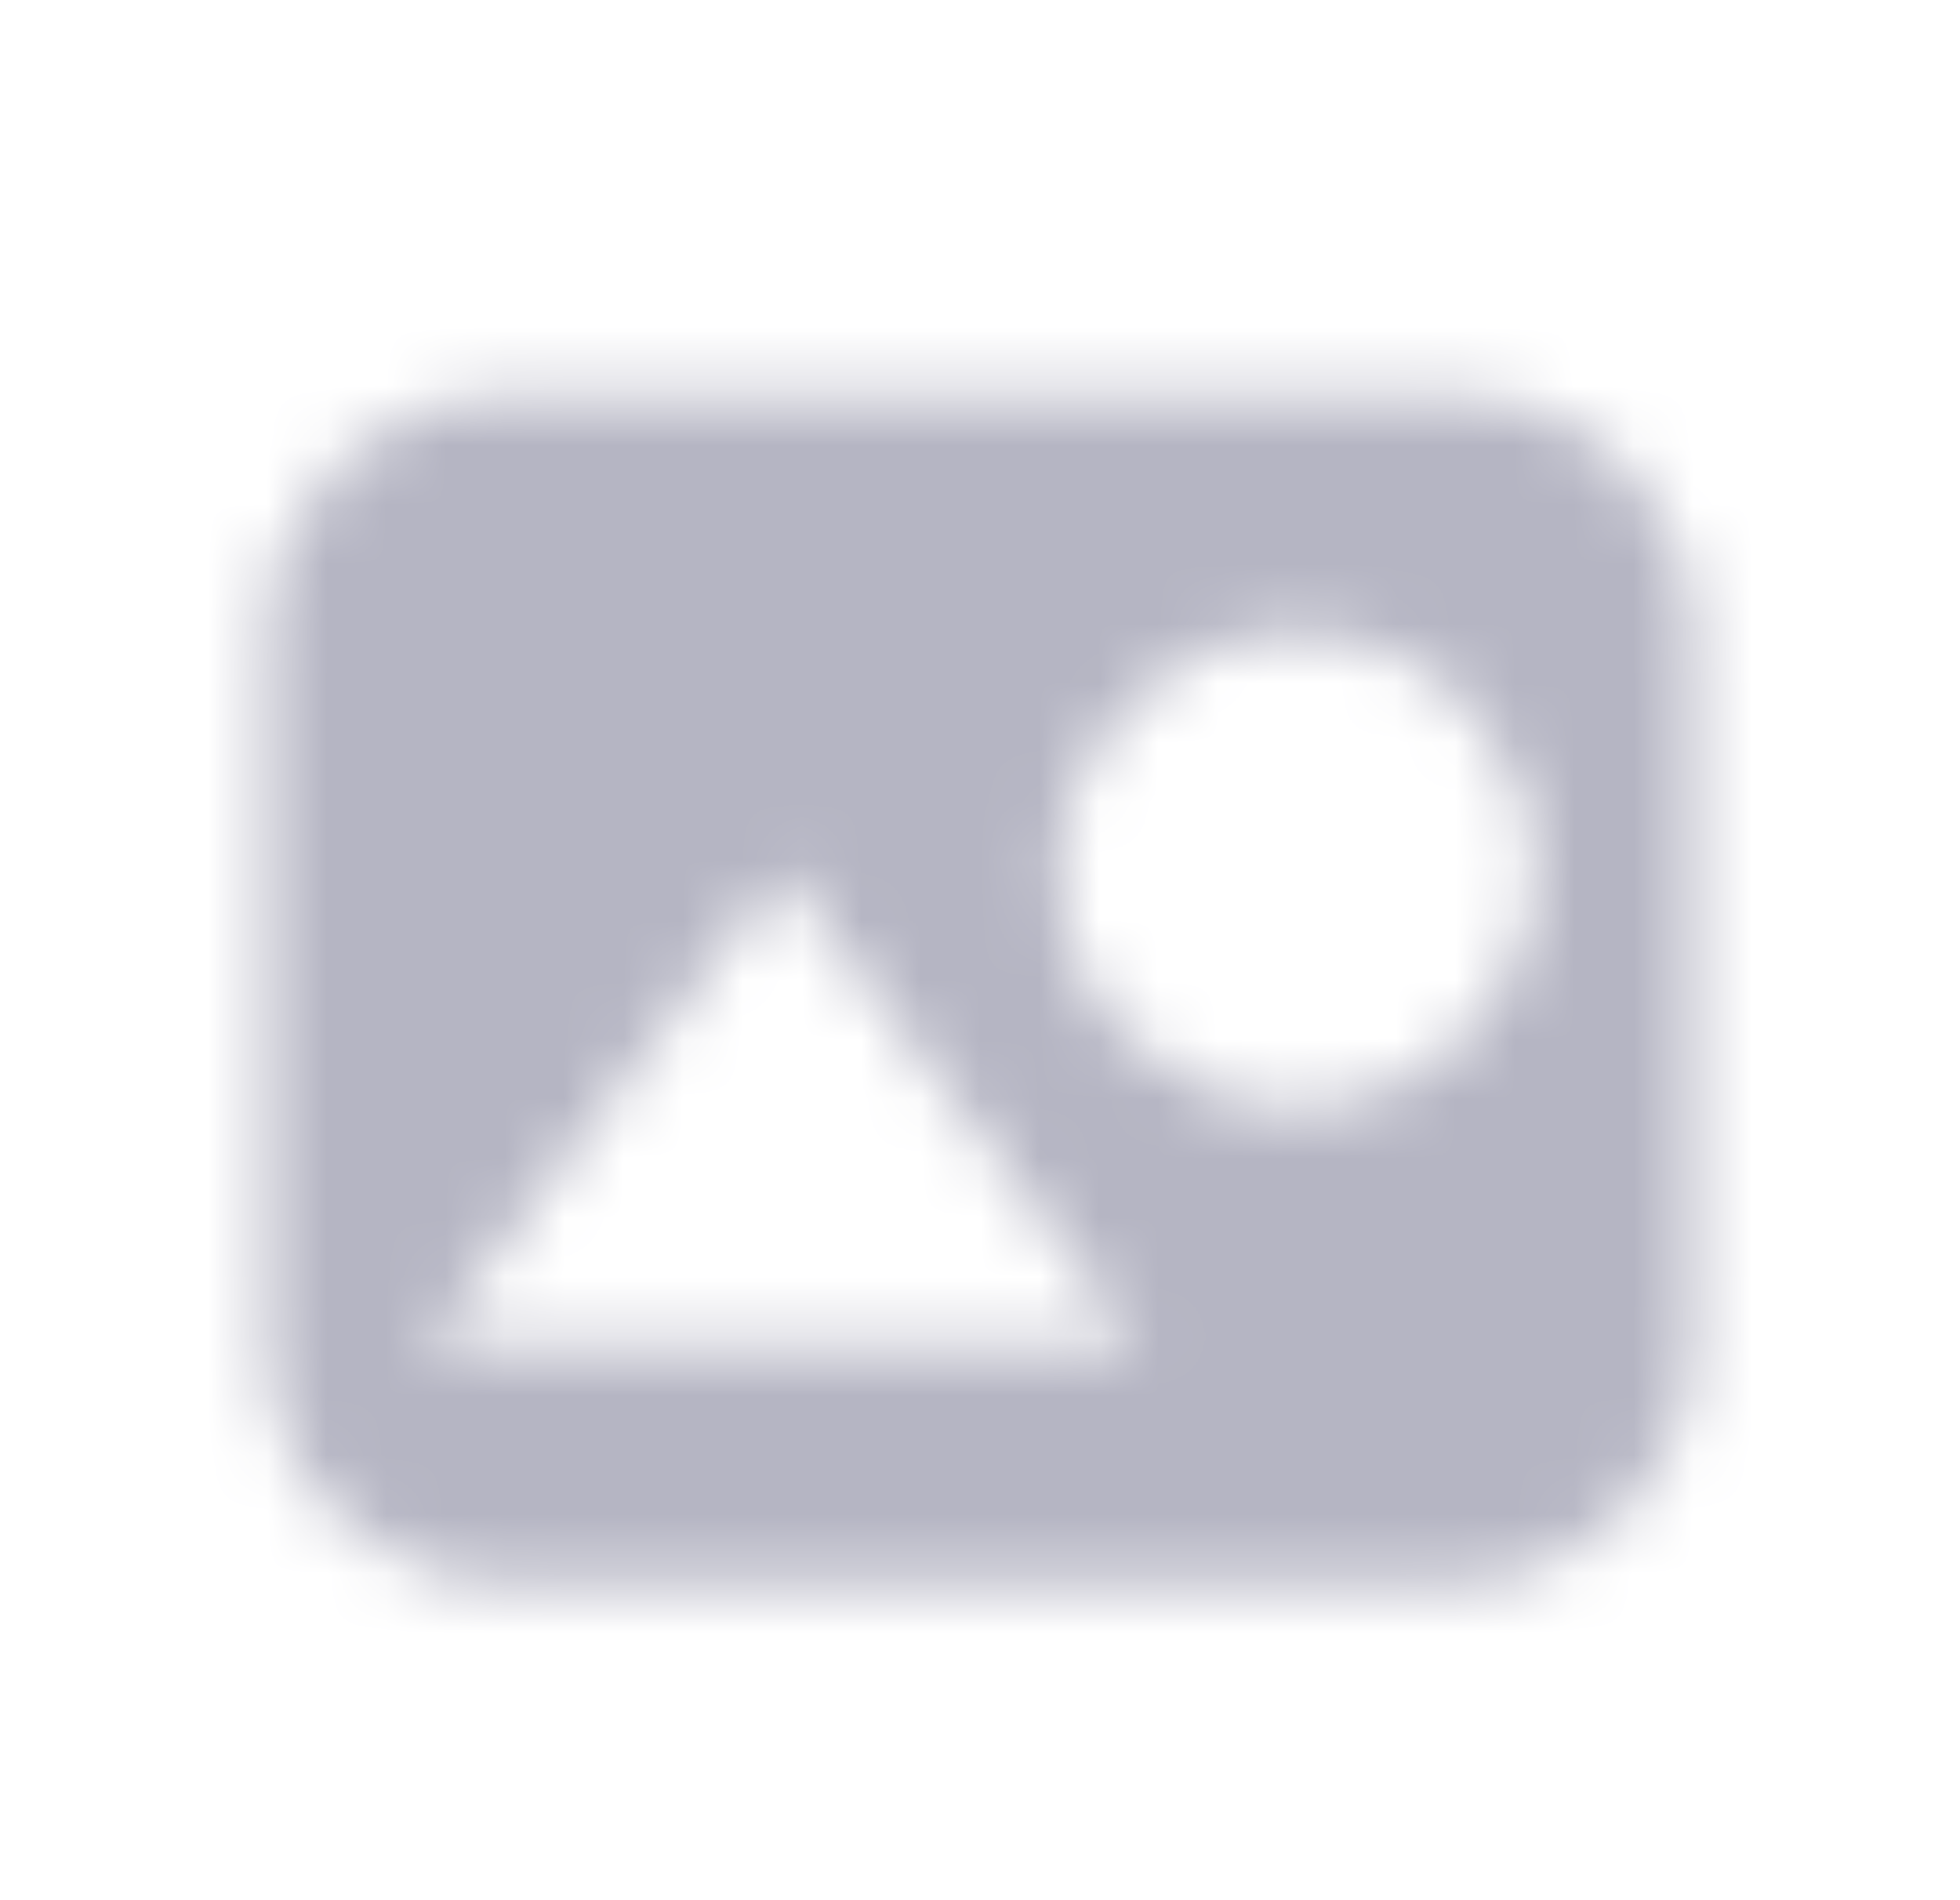 <svg width="33" height="32" viewBox="0 0 33 32" fill="none" xmlns="http://www.w3.org/2000/svg">
<mask id="mask0_4353_168089" style="mask-type:alpha" maskUnits="userSpaceOnUse" x="0" y="0" width="33" height="32">
<path fill-rule="evenodd" clip-rule="evenodd" d="M8.5 6.667H24.5C26.709 6.667 28.5 8.457 28.5 10.666V22.666C28.5 24.876 26.709 26.666 24.5 26.666H8.5C6.291 26.666 4.5 24.876 4.5 22.666V10.666C4.5 8.457 6.291 6.667 8.5 6.667ZM19.167 22.666L13.167 14.666L7.167 22.666H19.167ZM25.833 14.666C25.833 16.876 24.043 18.666 21.833 18.666C19.624 18.666 17.833 16.876 17.833 14.666C17.833 12.457 19.624 10.666 21.833 10.666C24.043 10.666 25.833 12.457 25.833 14.666Z" fill="black"/>
</mask>
<g mask="url(#mask0_4353_168089)">
<rect x="0.5" width="32" height="32" fill="#B5B5C3"/>
</g>
</svg>
